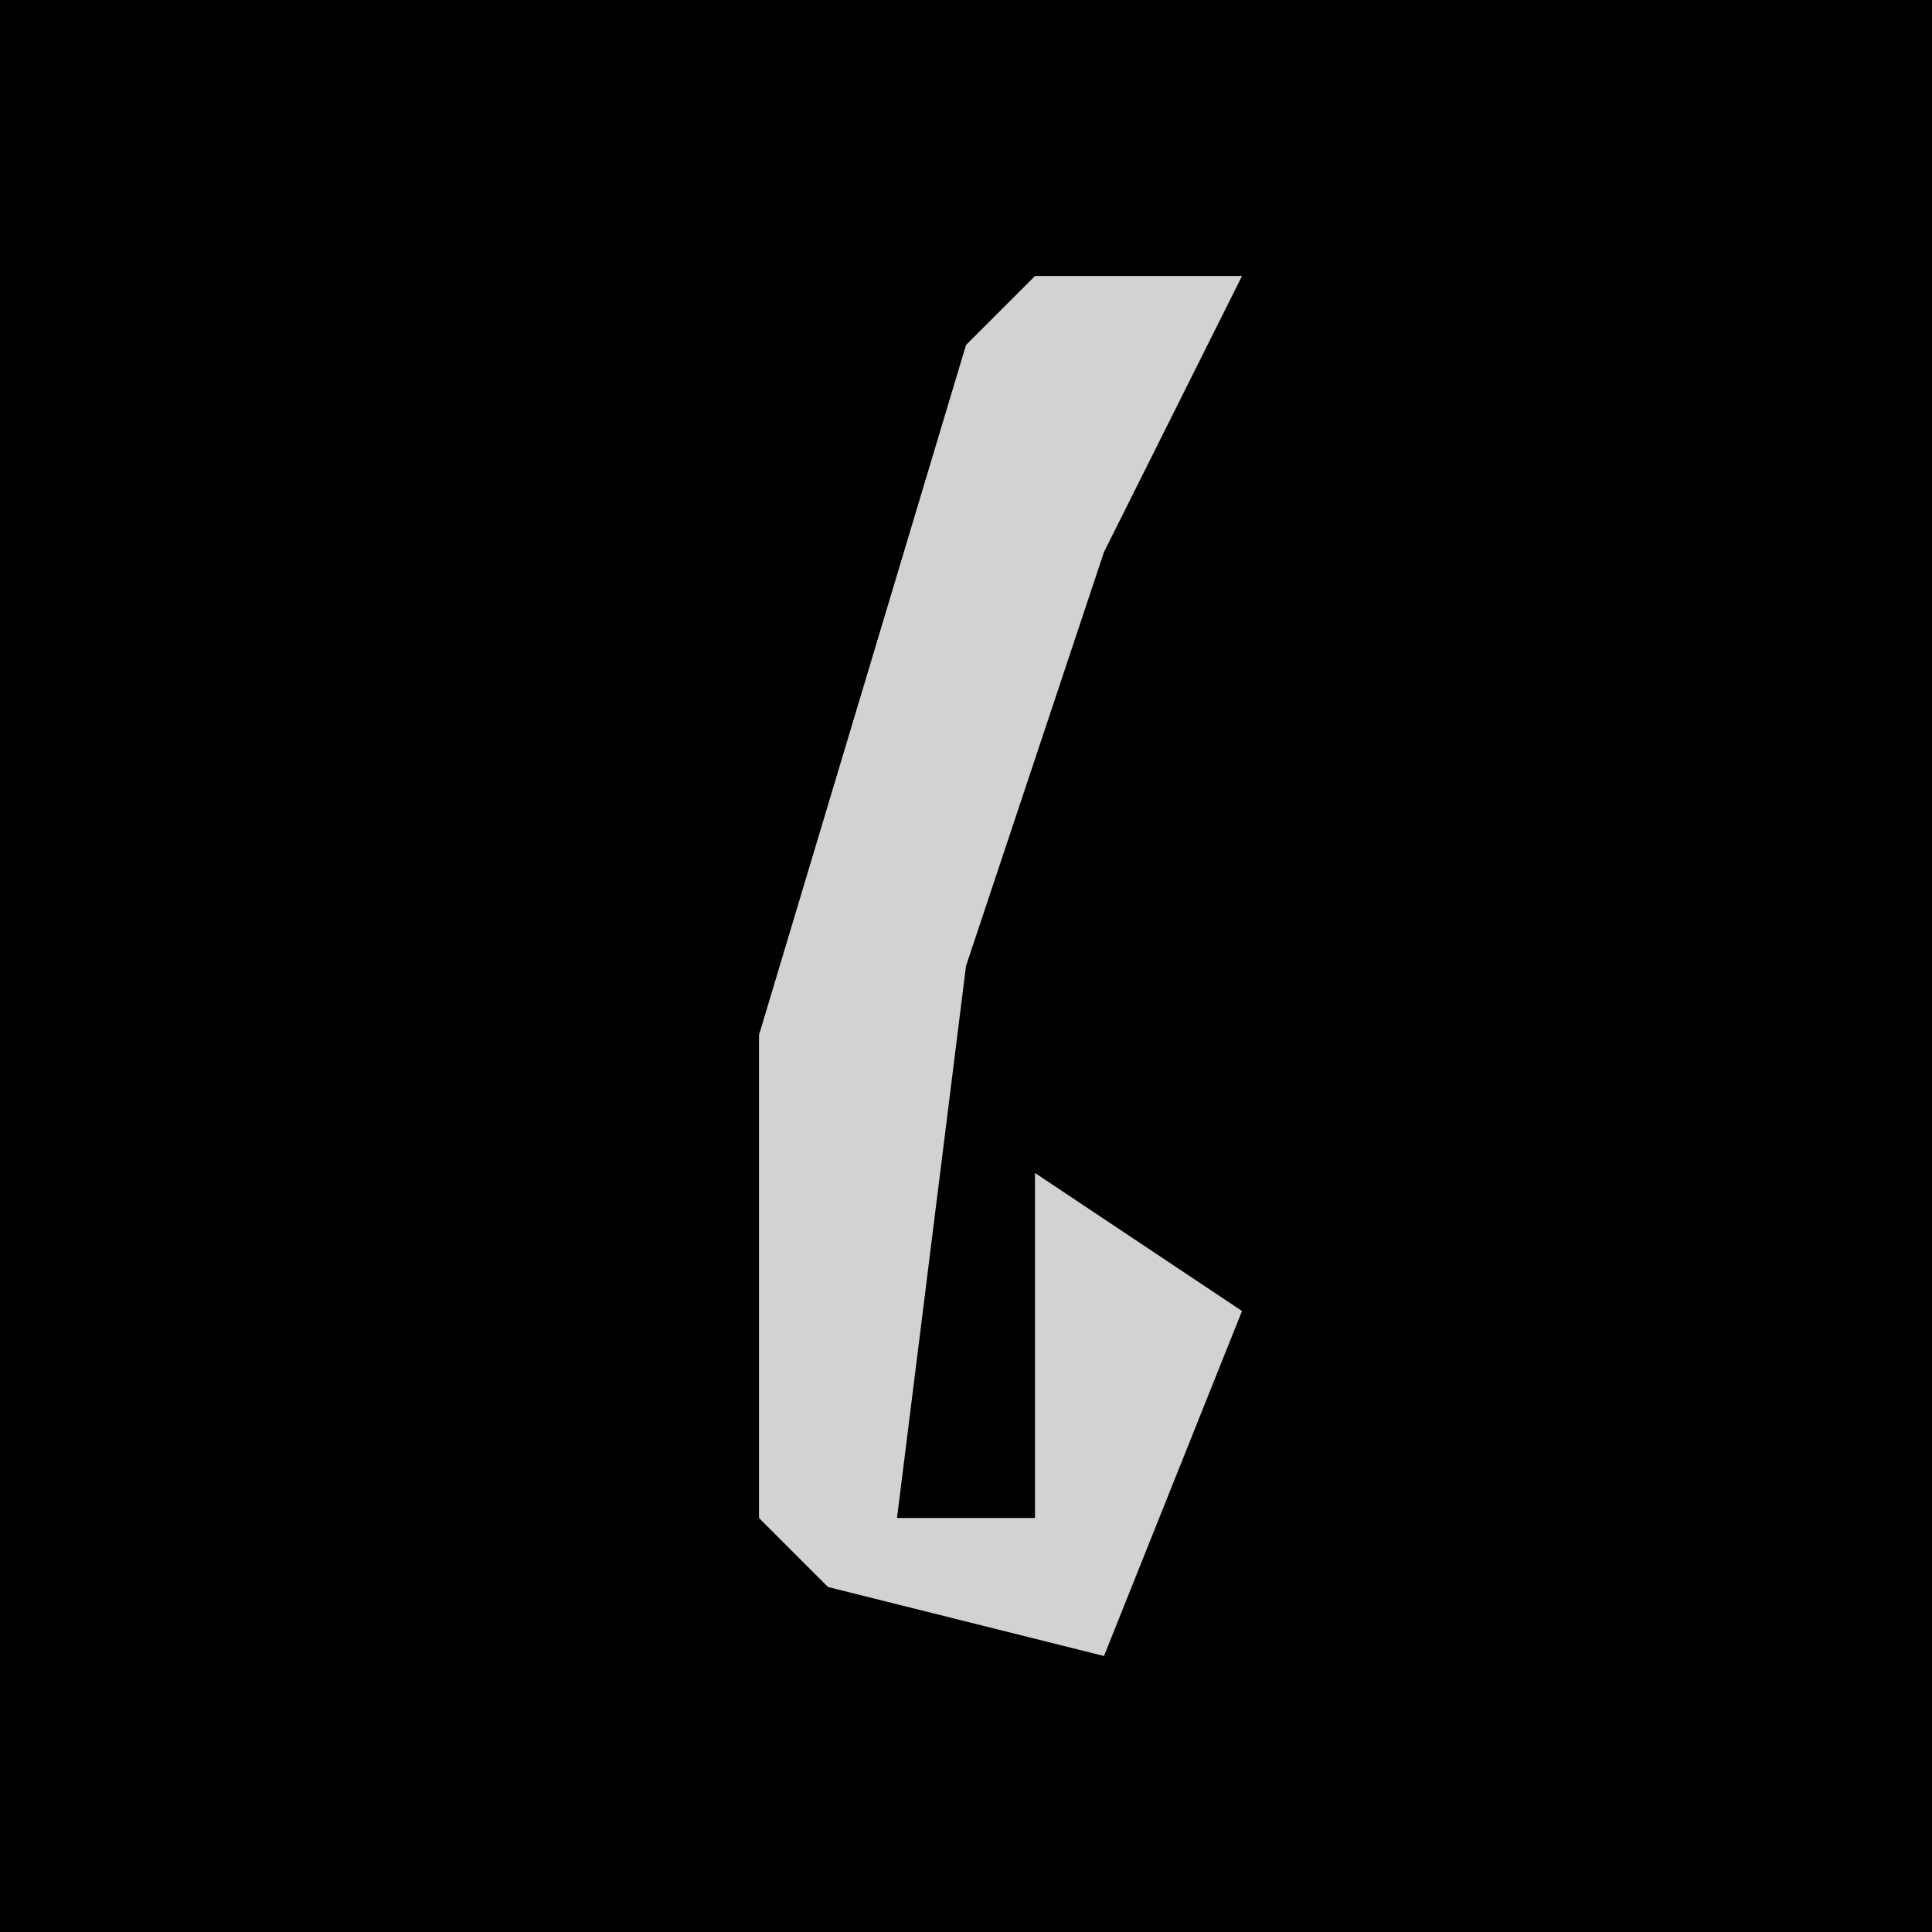 <?xml version="1.0" encoding="UTF-8"?>
<svg version="1.1" xmlns="http://www.w3.org/2000/svg" width="28" height="28">
<path d="M0,0 L28,0 L28,28 L0,28 Z " fill="#010101" transform="translate(0,0)"/>
<path d="M0,0 L3,0 L1,4 L-1,10 L-2,18 L0,18 L0,13 L3,15 L1,20 L-3,19 L-4,18 L-4,11 L-1,1 Z " fill="#D2D2D2" transform="translate(15,4)"/>
</svg>
